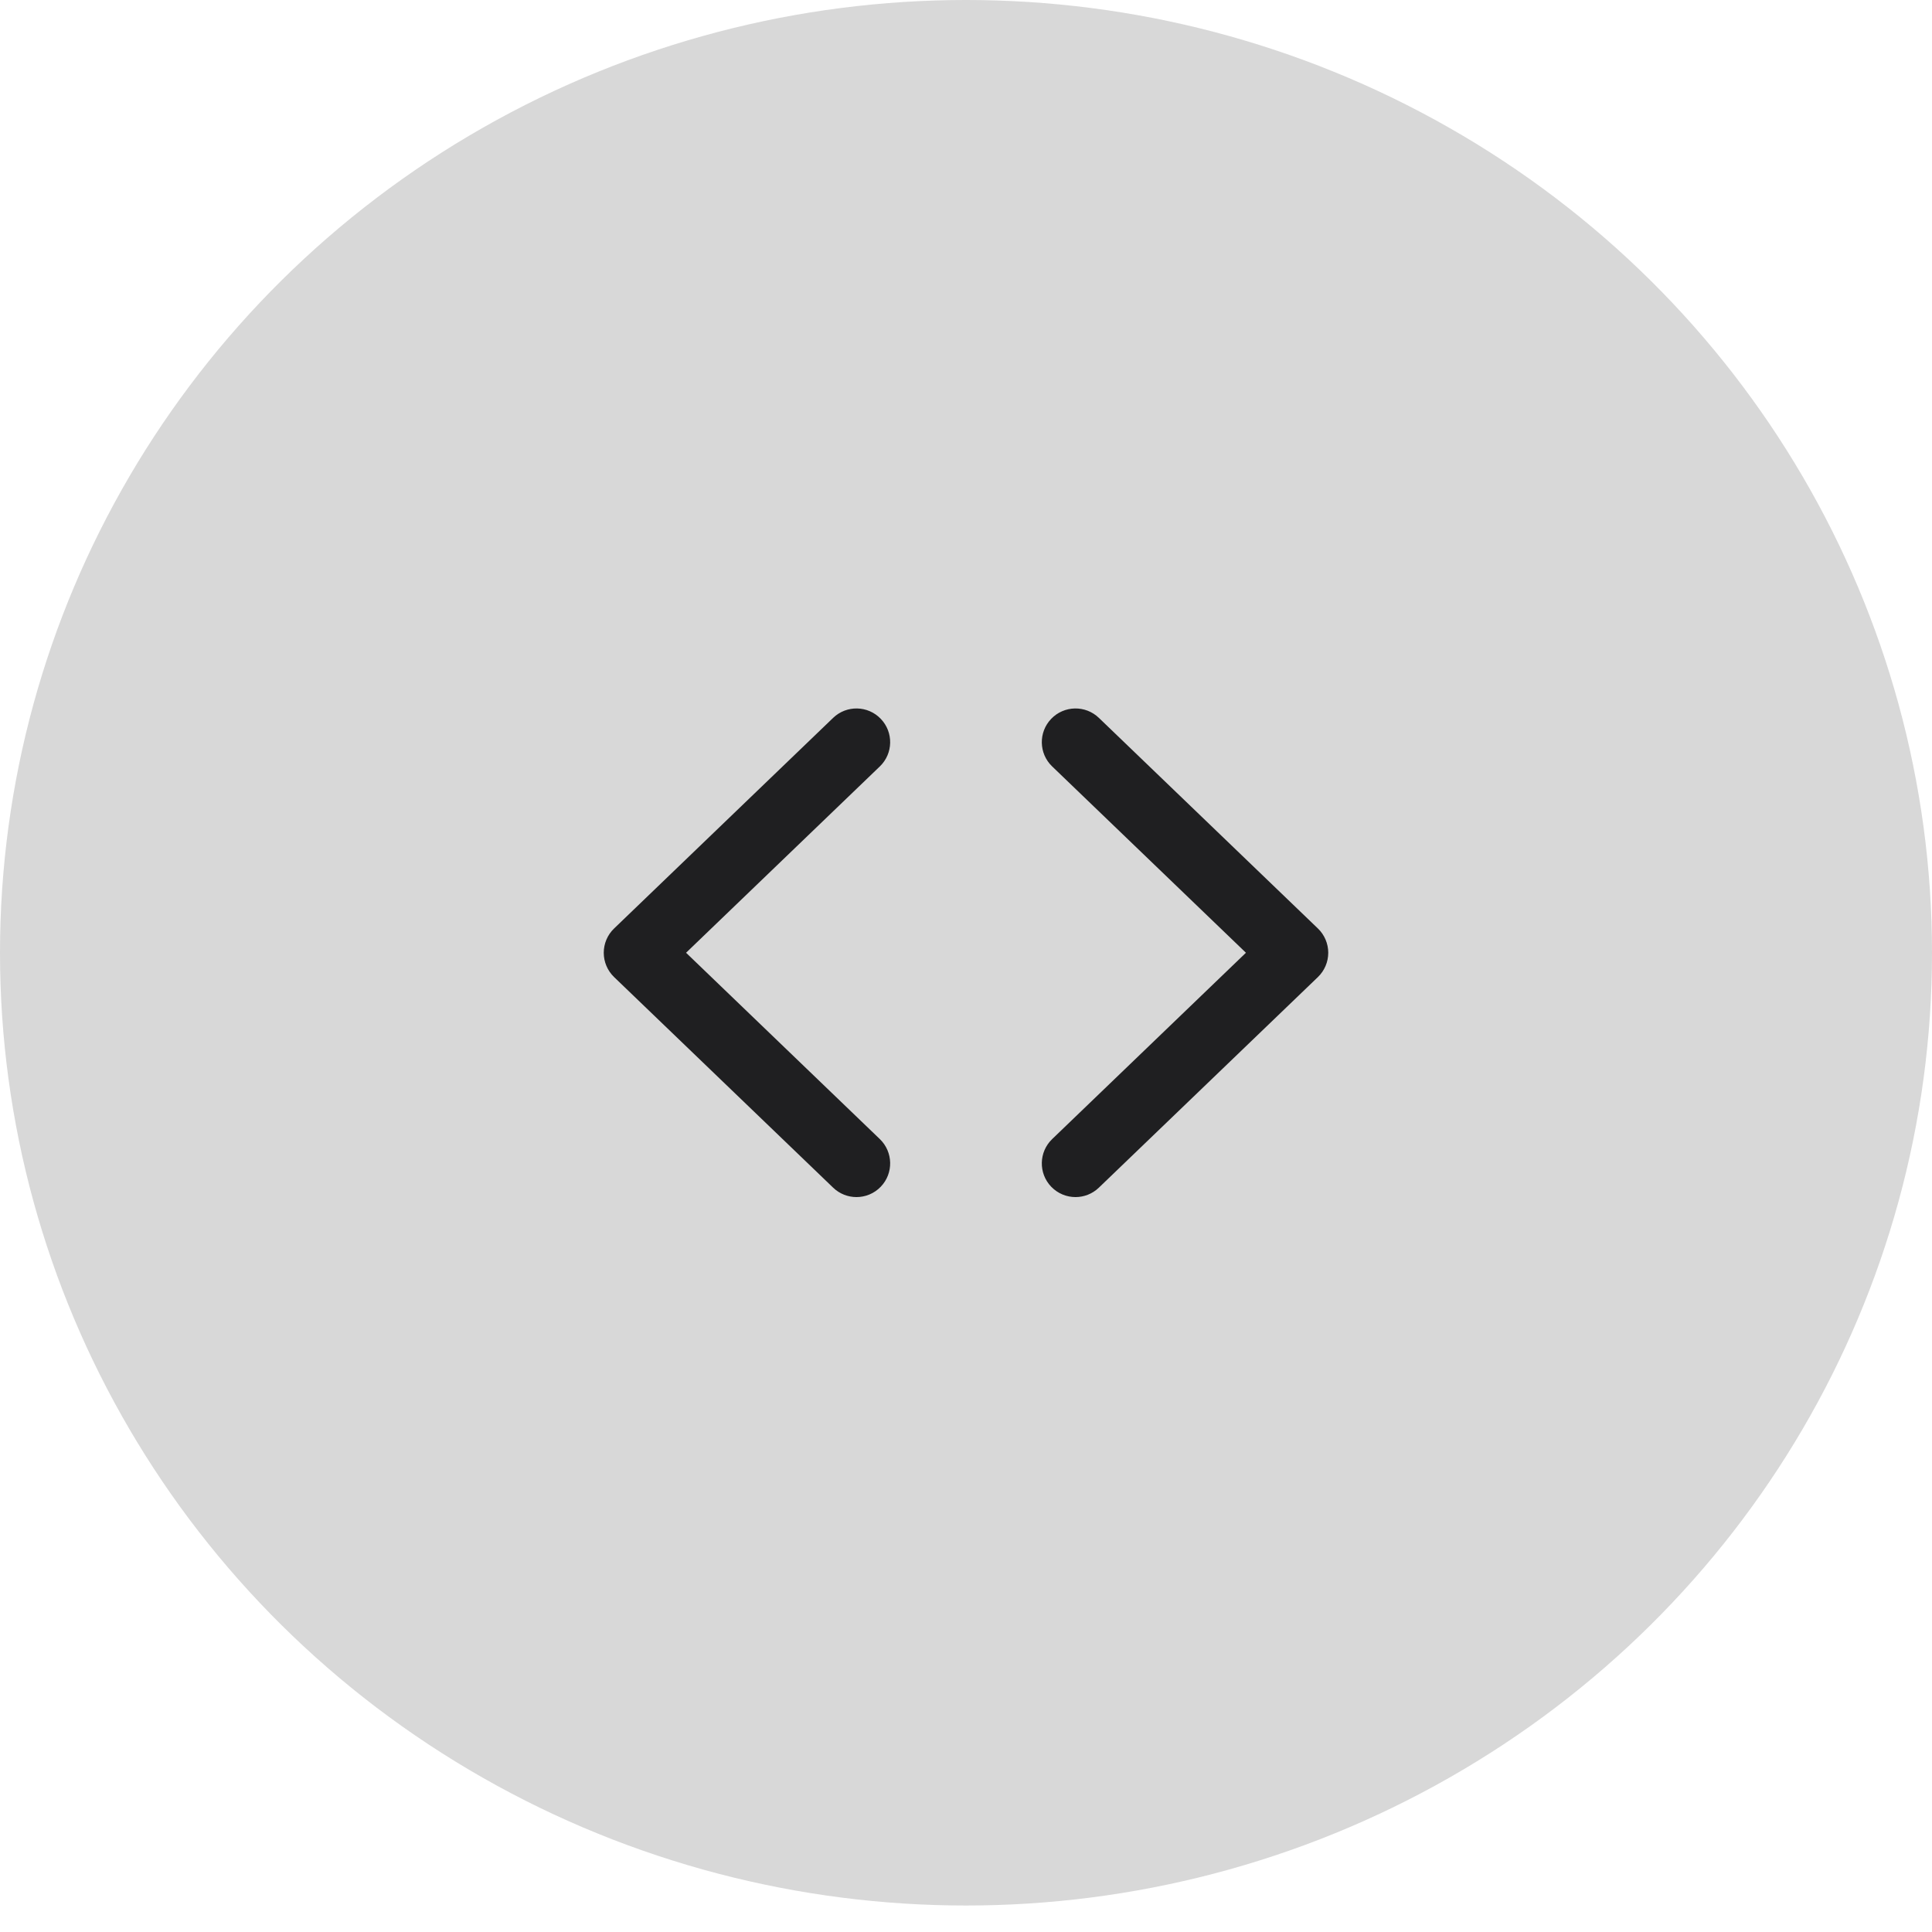 <?xml version="1.0" encoding="UTF-8" standalone="no"?>
<svg width="48px" height="48px" viewBox="0 0 48 48" version="1.1" xmlns="http://www.w3.org/2000/svg" xmlns:xlink="http://www.w3.org/1999/xlink">
    <!-- Generator: Sketch 41 (35326) - http://www.bohemiancoding.com/sketch -->
    <title>code-icon</title>
    <desc>Created with Sketch.</desc>
    <defs></defs>
    <g id="Page-1" stroke="none" stroke-width="1" fill="none" fill-rule="evenodd">
        <g id="Desktop-v4" transform="translate(-461, -505)">
            <g id="services" transform="translate(160, 448)">
                <g id="development" transform="translate(300, 57)">
                    <g id="code-icon" transform="translate(1, 0)">
                        <ellipse id="code-bg" fill="#D8D8D8" cx="24" cy="23.671" rx="24" ry="23.671"></ellipse>
                        <path d="M21.882,29.484 C22.203,29.151 22.192,28.621 21.859,28.3 L17.045,23.671 L21.859,19.042 C22.192,18.722 22.203,18.192 21.882,17.859 C21.562,17.525 21.032,17.515 20.699,17.835 L15.257,23.068 C15.093,23.225 15,23.444 15,23.671 C15,23.899 15.093,24.117 15.257,24.275 L20.699,29.507 C20.861,29.663 21.07,29.741 21.279,29.741 C21.499,29.741 21.718,29.655 21.882,29.484 M26.721,29.741 C26.501,29.741 26.282,29.655 26.117,29.484 C25.797,29.151 25.807,28.621 26.141,28.3 L30.955,23.671 L26.141,19.042 C25.807,18.722 25.797,18.192 26.117,17.859 C26.438,17.525 26.968,17.515 27.301,17.835 L32.743,23.068 C32.907,23.225 33,23.444 33,23.671 C33,23.899 32.907,24.117 32.743,24.275 L27.301,29.507 C27.139,29.663 26.93,29.741 26.721,29.741" id="code" fill="#1F1F21"></path>
                    </g>
                </g>
            </g>
        </g>
    </g>
</svg>